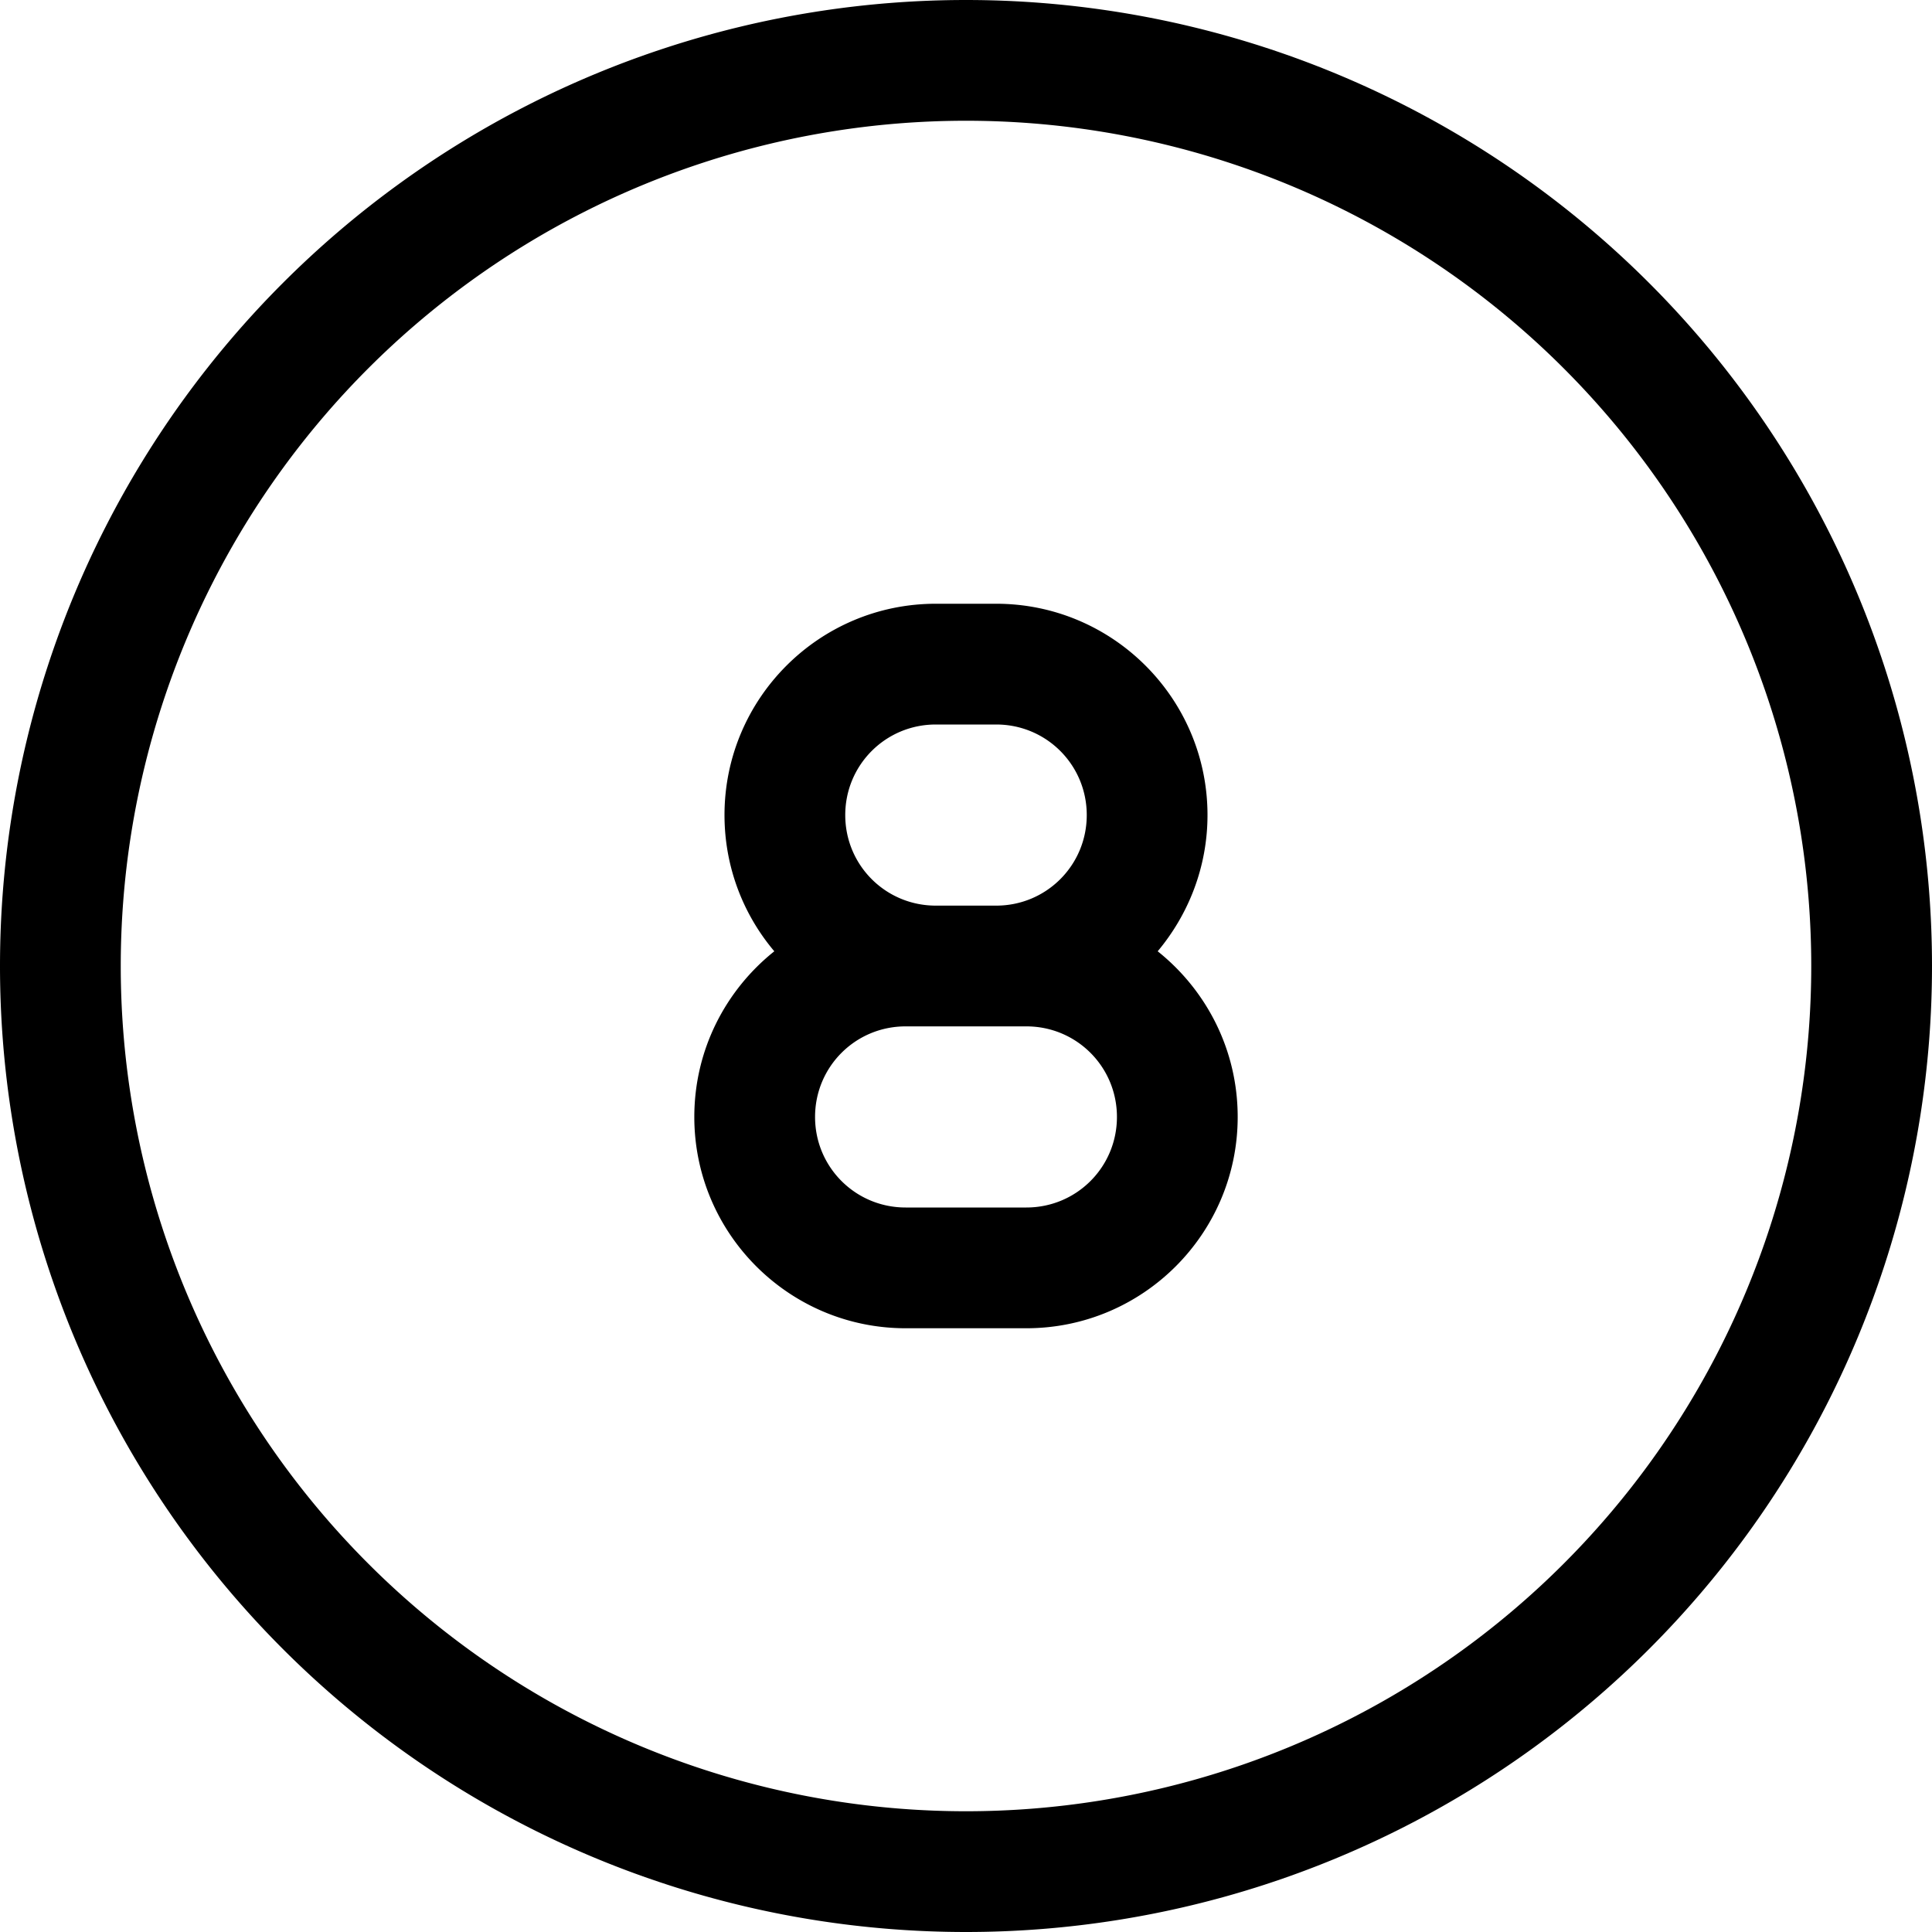 <svg fill="currentColor" xmlns="http://www.w3.org/2000/svg" viewBox="0 0 512 512"><!--! Font Awesome Pro 7.0.1 by @fontawesome - https://fontawesome.com License - https://fontawesome.com/license (Commercial License) Copyright 2025 Fonticons, Inc. --><path fill="currentColor" d="M256 32a224 224 0 1 1 0 448 224 224 0 1 1 0-448zm0 480a256 256 0 1 0 0-512 256 256 0 1 0 0 512zM192 216c0 13.8 5 26.4 13.2 36.1-12.9 10.3-21.2 26.1-21.2 43.9 0 30.9 25.1 56 56 56l32 0c30.9 0 56-25.1 56-56 0-17.8-8.3-33.6-21.2-43.9 8.2-9.8 13.2-22.4 13.2-36.1 0-30.9-25.1-56-56-56l-16 0c-30.9 0-56 25.1-56 56zm96 0c0 13.3-10.7 24-24 24l-16 0c-13.3 0-24-10.7-24-24s10.7-24 24-24l16 0c13.3 0 24 10.7 24 24zm-48 56l32 0c13.3 0 24 10.7 24 24s-10.7 24-24 24l-32 0c-13.3 0-24-10.7-24-24s10.7-24 24-24z"/></svg>
